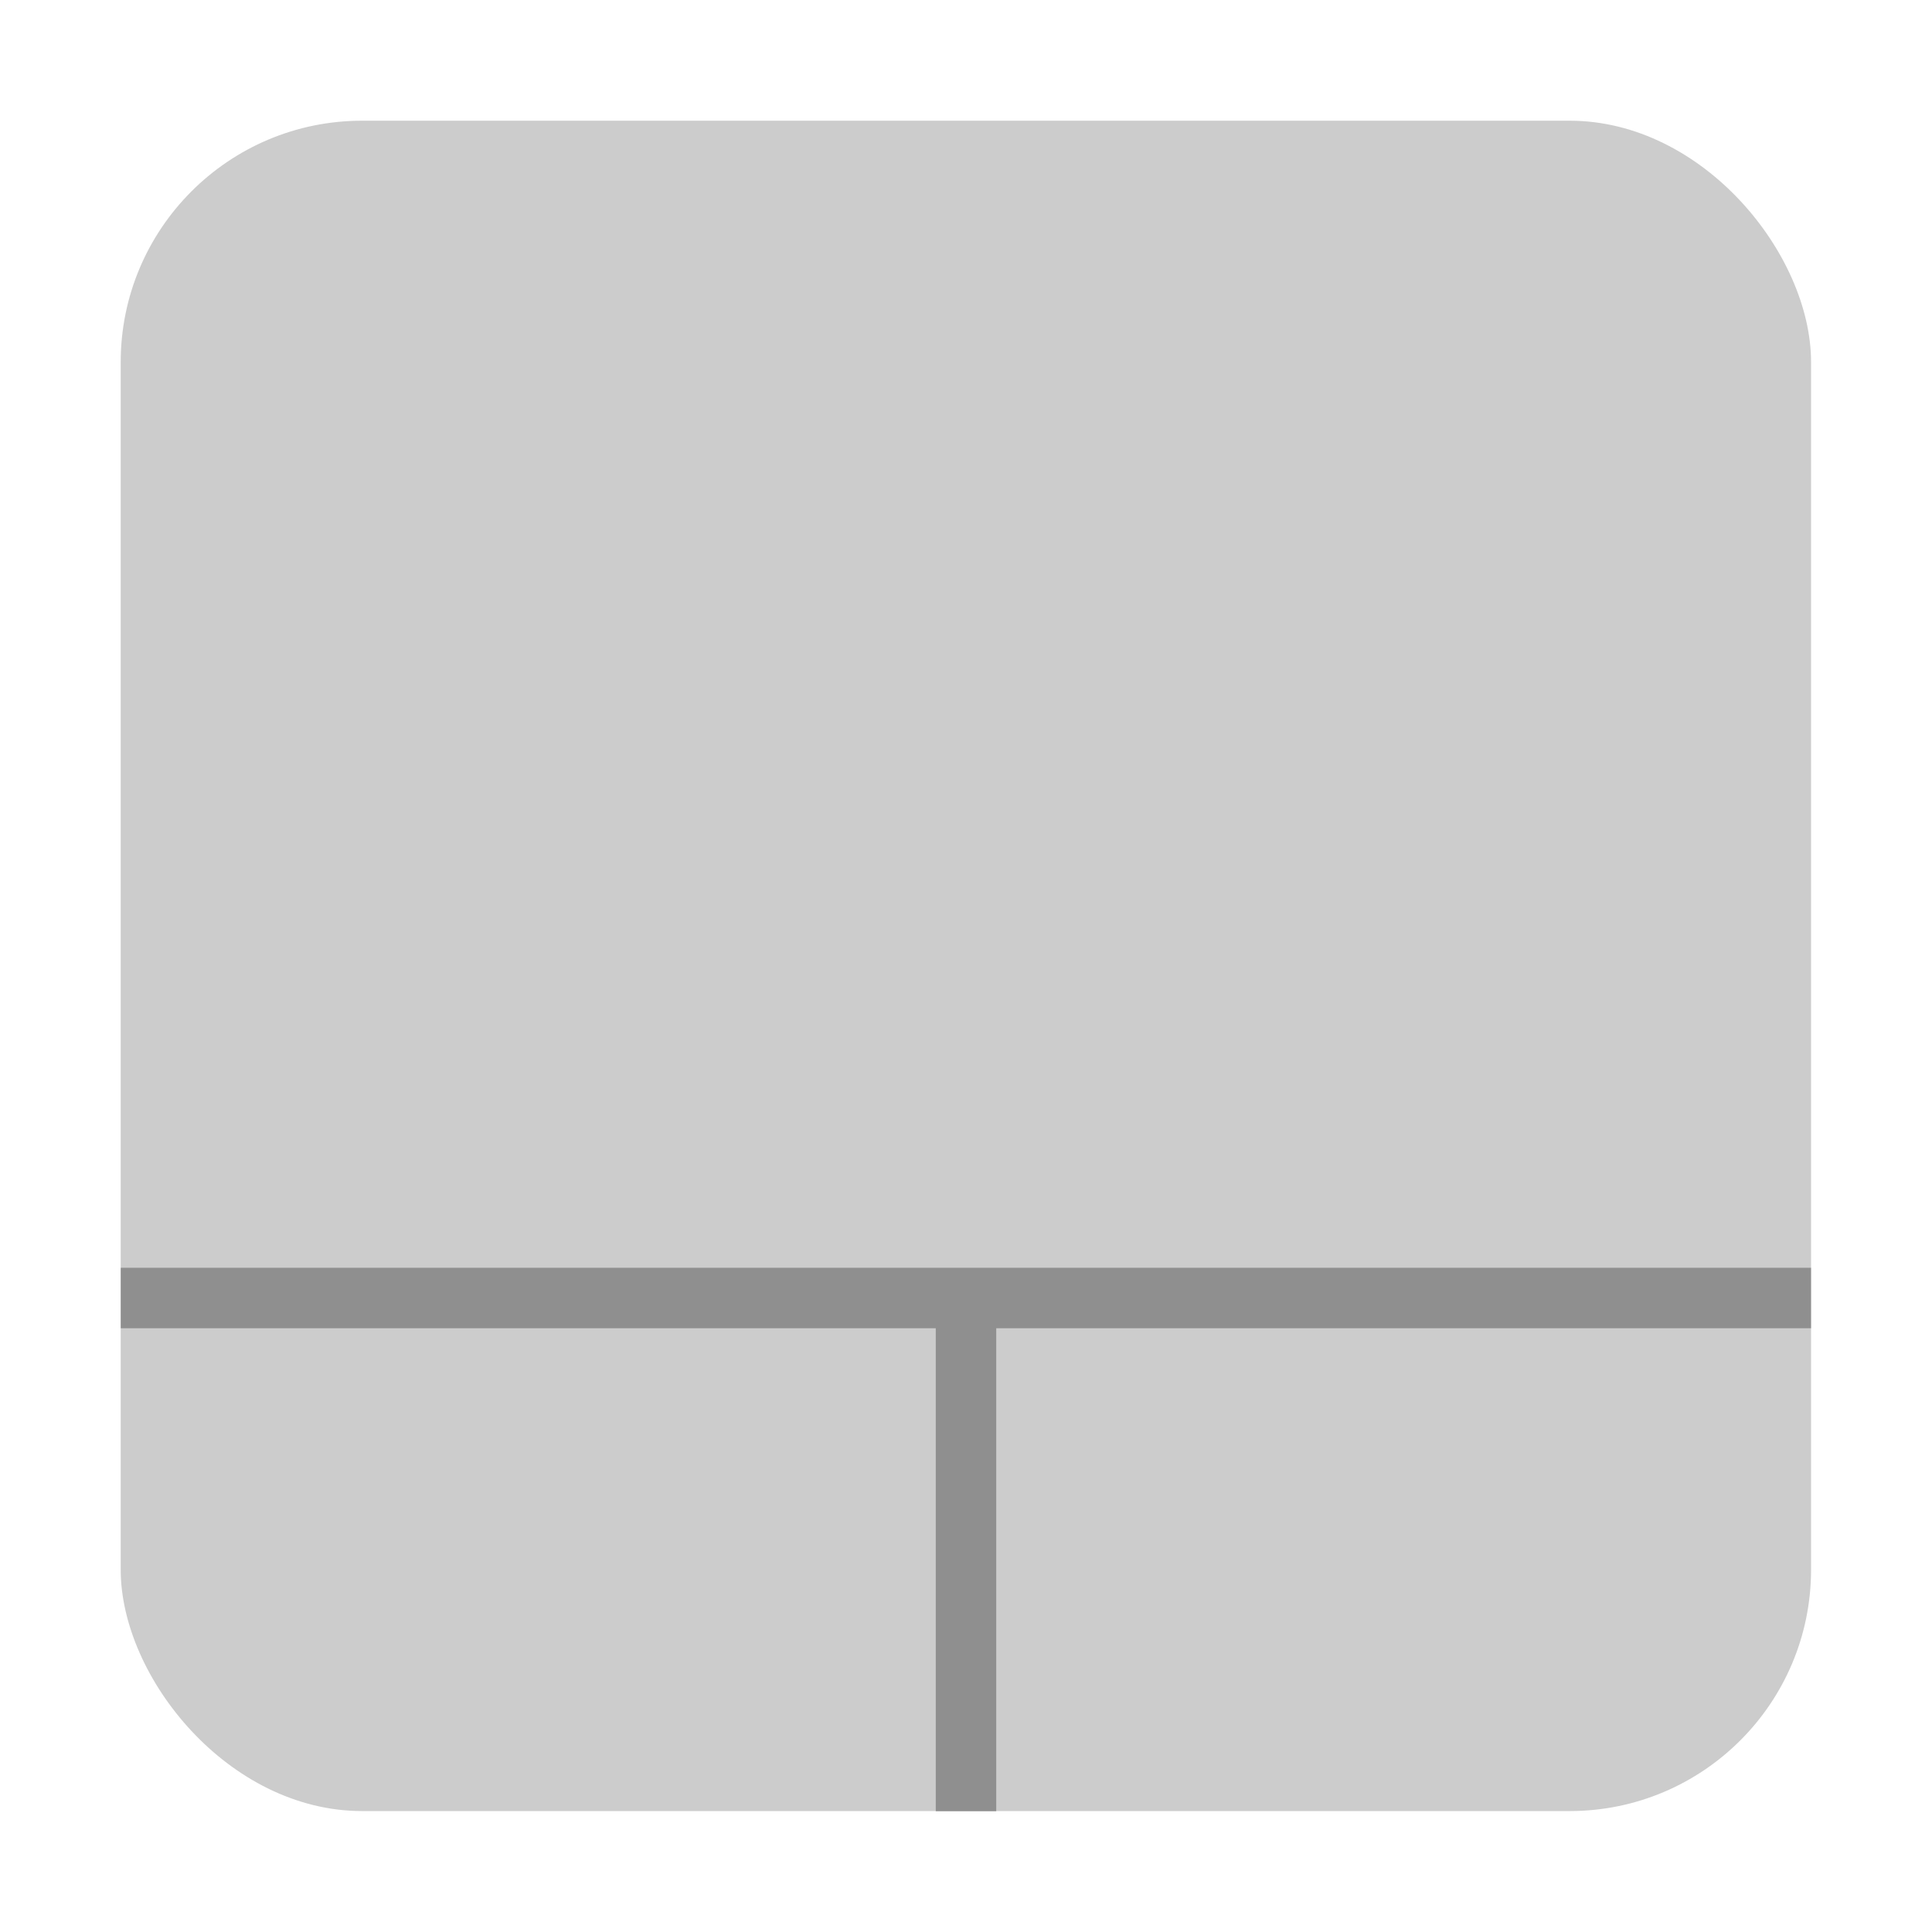 <?xml version="1.0" encoding="UTF-8" standalone="no"?>
<!-- Created with Inkscape (http://www.inkscape.org/) -->

<svg
   width="32"
   height="32"
   viewBox="0 0 8.467 8.467"
   version="1.1"
   id="svg5"
   inkscape:version="1.1.1 (3bf5ae0d25, 2021-09-20, custom)"
   sodipodi:docname="preferences-desktop-touchpad.svg"
   xmlns:inkscape="http://www.inkscape.org/namespaces/inkscape"
   xmlns:sodipodi="http://sodipodi.sourceforge.net/DTD/sodipodi-0.dtd"
   xmlns="http://www.w3.org/2000/svg"
   xmlns:svg="http://www.w3.org/2000/svg">
  <sodipodi:namedview
     id="namedview7"
     pagecolor="#ffffff"
     bordercolor="#666666"
     borderopacity="1.0"
     inkscape:pageshadow="2"
     inkscape:pageopacity="0.0"
     inkscape:pagecheckerboard="0"
     inkscape:document-units="px"
     showgrid="false"
     units="px"
     height="48px"
     inkscape:zoom="5.7708335"
     inkscape:cx="-5.5451262"
     inkscape:cy="21.314079"
     inkscape:window-width="1368"
     inkscape:window-height="846"
     inkscape:window-x="518"
     inkscape:window-y="119"
     inkscape:window-maximized="0"
     inkscape:current-layer="svg5"
     inkscape:lockguides="true"
     showguides="false" />
  <defs
     id="defs2" />
  <rect
     style="opacity:1;fill:#cccccc;fill-opacity:1;stroke-width:3.125;stroke-linecap:round;stroke-linejoin:round"
     id="rect849"
     width="7.408"
     height="7.408"
     x="0.529"
     y="0.529"
     ry="1.058" />
  <path
     id="rect4191"
     style="opacity:0.3;fill:#010101;fill-opacity:1;stroke-width:1.692;stroke-linecap:round;stroke-linejoin:round"
     d="M 0.529,5.556 V 5.821 H 4.101 V 7.938 H 4.366 V 5.821 H 7.937 V 5.556 H 4.366 4.101 Z"
     sodipodi:nodetypes="ccccccccccc" />
</svg>
